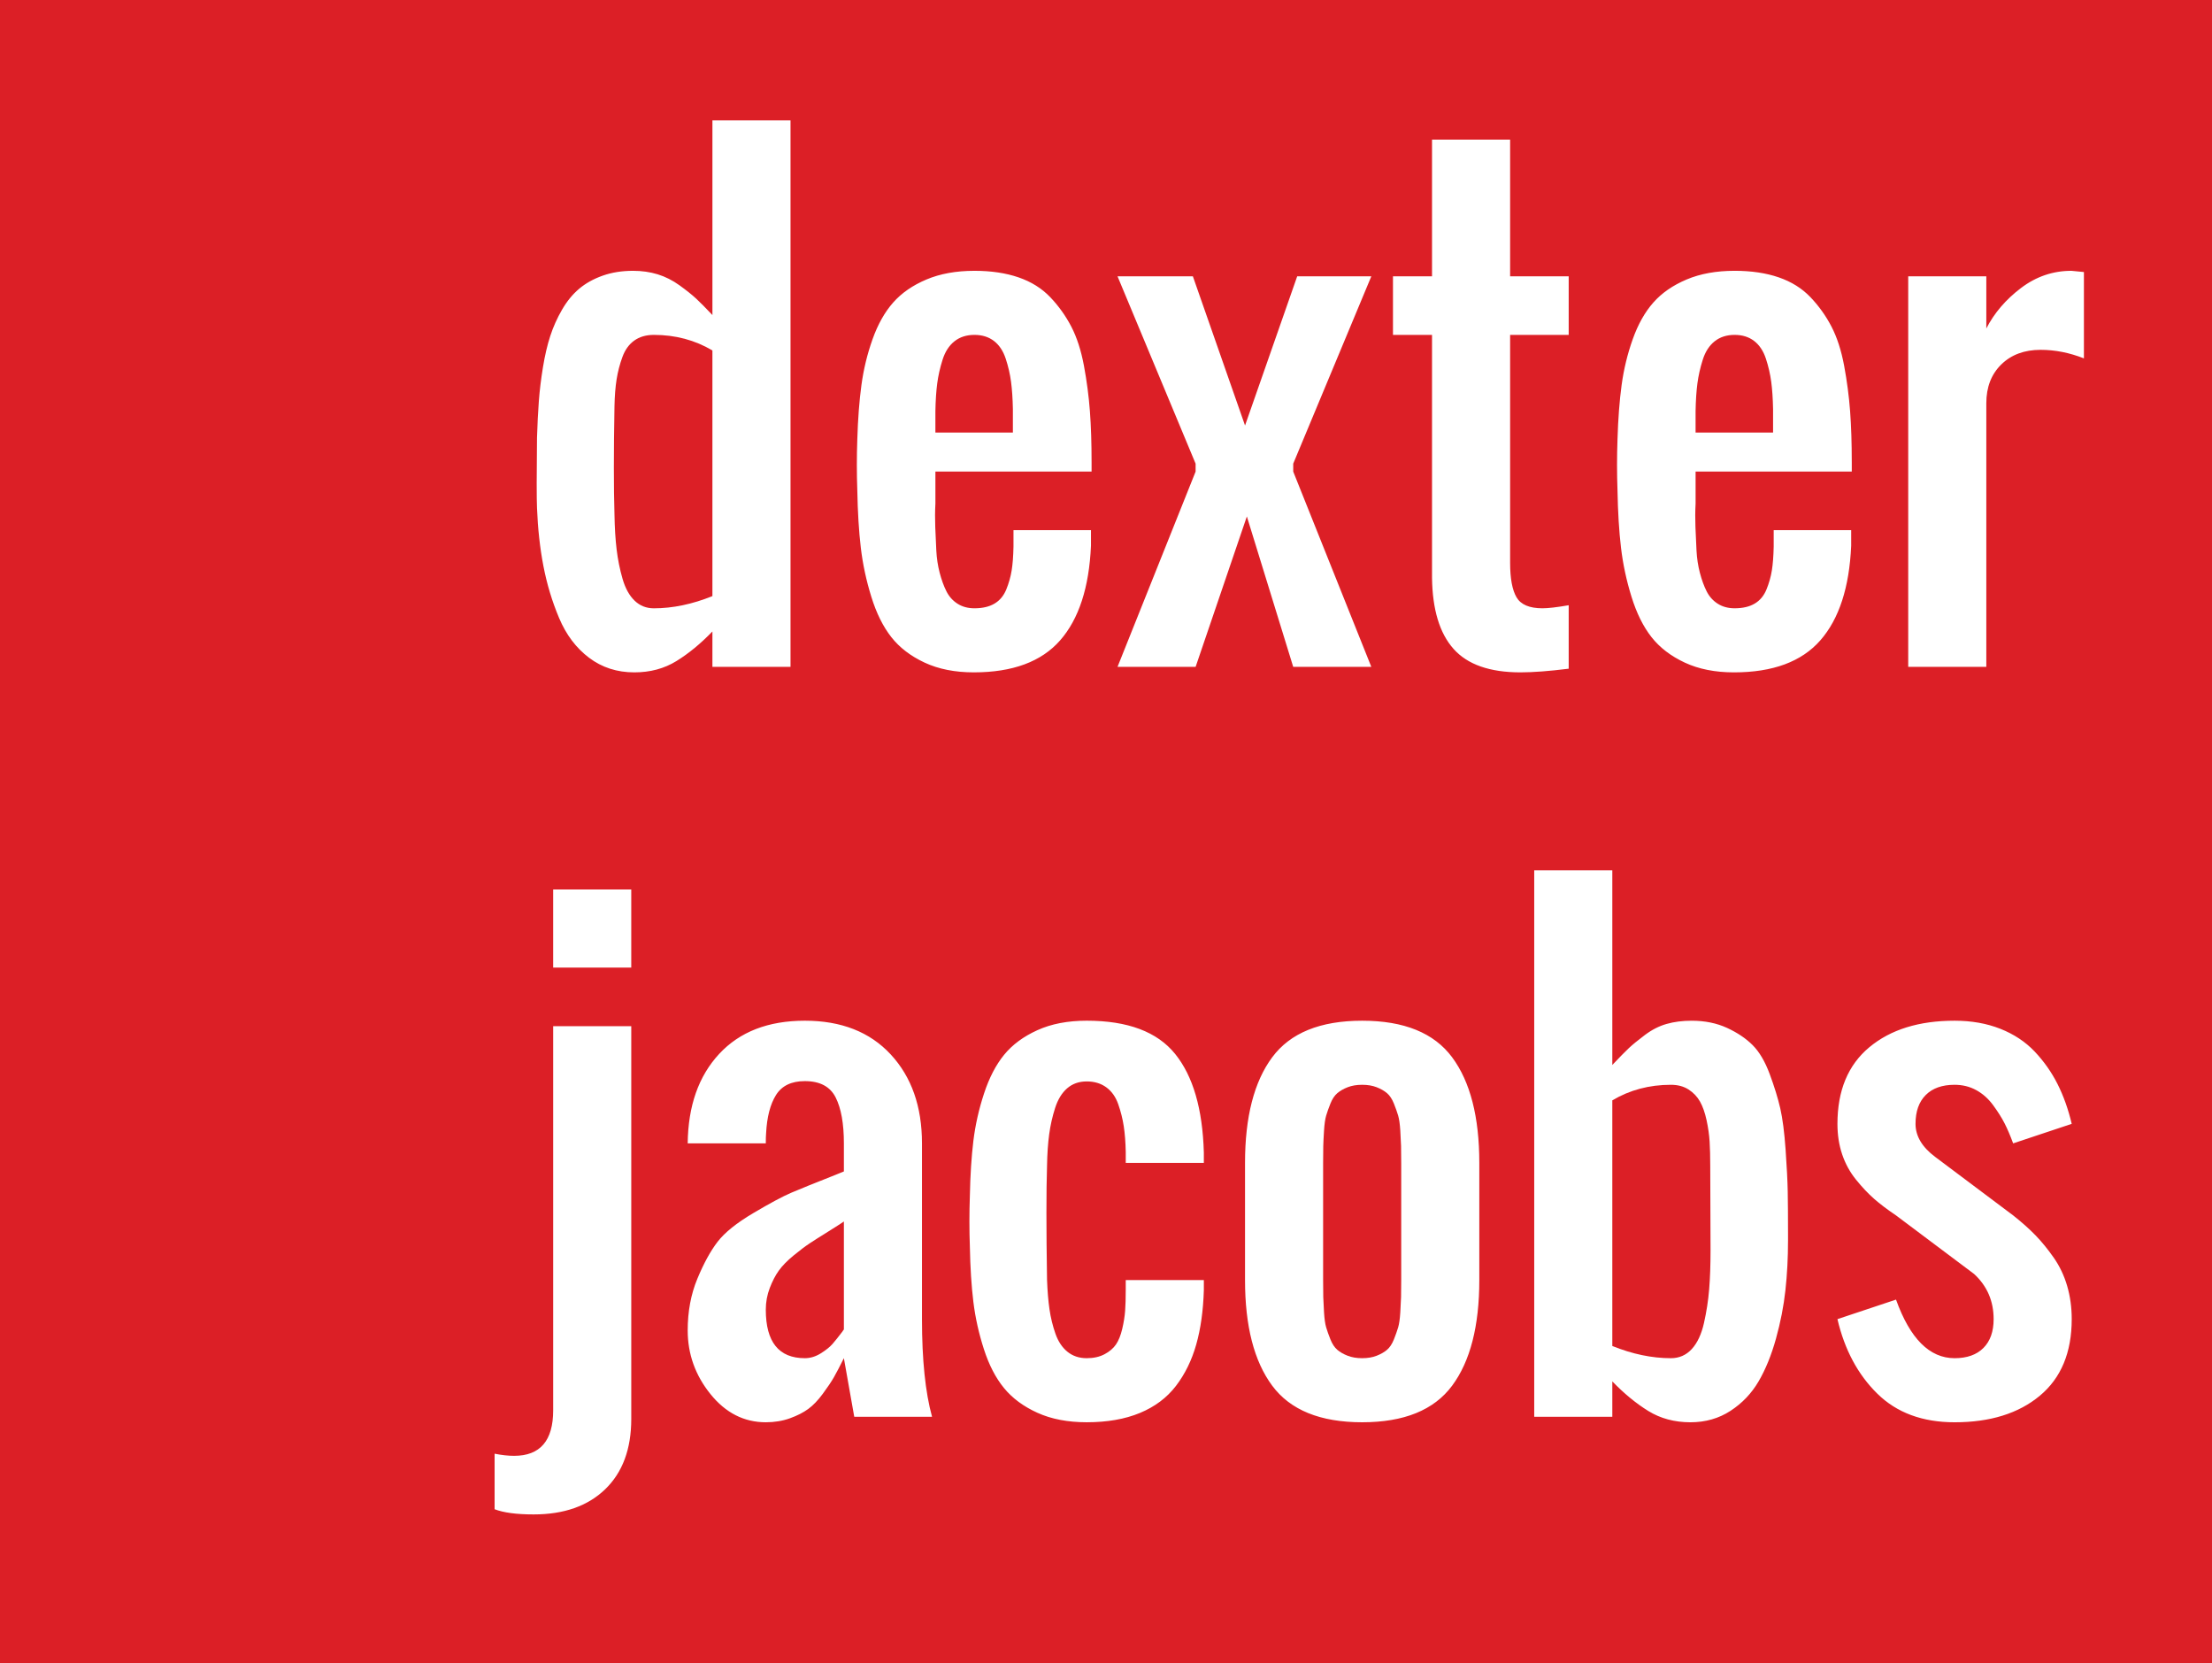 <?xml version="1.0" encoding="utf-8"?>
<!-- Generator: Adobe Illustrator 17.1.0, SVG Export Plug-In . SVG Version: 6.00 Build 0)  -->
<!DOCTYPE svg PUBLIC "-//W3C//DTD SVG 1.1//EN" "http://www.w3.org/Graphics/SVG/1.1/DTD/svg11.dtd">
<svg version="1.1" xmlns="http://www.w3.org/2000/svg" xmlns:xlink="http://www.w3.org/1999/xlink" x="0px" y="0px"
	 viewBox="0 0 306 230" enable-background="new 0 0 306 230" xml:space="preserve">
<g id="Layer_1">
</g>
<g id="Layer_2">
	<g>
		<path fill="#DC1F26" d="M236.588,161.207c0-1.266-0.028-2.37-0.085-3.312s-0.197-1.935-0.422-2.976
			c-0.226-1.04-0.527-1.898-0.907-2.574c-0.38-0.675-0.907-1.23-1.583-1.667c-0.675-0.436-1.491-0.653-2.447-0.653
			c-2.982,0-5.683,0.717-8.103,2.151v33.972c2.785,1.125,5.486,1.688,8.103,1.688c1.153,0,2.117-0.422,2.891-1.266
			s1.336-2.047,1.688-3.608c0.352-1.562,0.591-3.115,0.717-4.663c0.127-1.547,0.19-3.348,0.19-5.401c0-1.52-0.008-3.53-0.021-6.035
			C236.594,164.358,236.588,162.473,236.588,161.207z"/>
		<path fill="#DC1F26" d="M98.552,48.466c-2.42-1.435-5.121-2.152-8.103-2.152c-1.069,0-1.969,0.261-2.701,0.781
			c-0.732,0.521-1.281,1.281-1.646,2.279c-0.366,0.999-0.633,2.026-0.802,3.081c-0.168,1.055-0.268,2.3-0.295,3.735
			c-0.113,6.302-0.113,11.295,0,14.981c0.028,1.801,0.127,3.404,0.295,4.811c0.169,1.407,0.443,2.764,0.823,4.072
			c0.379,1.308,0.935,2.314,1.667,3.018c0.731,0.704,1.618,1.055,2.659,1.055c2.617,0,5.317-0.562,8.103-1.688V48.466z"/>
		<path fill="#DC1F26" d="M245.28,56.569c-0.028-1.435-0.112-2.687-0.253-3.756c-0.142-1.069-0.388-2.138-0.738-3.208
			c-0.353-1.069-0.894-1.884-1.625-2.447c-0.732-0.562-1.632-0.844-2.701-0.844c-1.097,0-2.019,0.295-2.764,0.886
			c-0.746,0.591-1.295,1.442-1.646,2.553c-0.353,1.112-0.599,2.202-0.739,3.271c-0.141,1.069-0.226,2.349-0.253,3.84v2.954h10.719
			V56.569z"/>
		<path fill="#DC1F26" d="M112.014,171.947c-0.619,0.408-1.365,0.971-2.237,1.688c-0.872,0.718-1.547,1.407-2.025,2.068
			c-0.479,0.661-0.901,1.47-1.266,2.426c-0.366,0.957-0.548,1.956-0.548,2.996c0,4.474,1.8,6.71,5.401,6.71
			c0.76,0,1.498-0.225,2.215-0.675c0.718-0.45,1.259-0.887,1.625-1.309c0.365-0.422,0.815-0.984,1.35-1.688
			c0.084-0.141,0.154-0.239,0.211-0.296V168.93c-0.45,0.31-1.196,0.788-2.236,1.435
			C113.462,171.012,112.632,171.539,112.014,171.947z"/>
		<path fill="#DC1F26" d="M193.712,156.354c-0.057-0.9-0.155-1.59-0.295-2.068c-0.142-0.478-0.338-1.034-0.591-1.667
			c-0.254-0.633-0.57-1.11-0.95-1.435c-0.38-0.323-0.858-0.598-1.435-0.823c-0.577-0.225-1.245-0.337-2.005-0.337
			c-0.759,0-1.428,0.112-2.004,0.337c-0.577,0.226-1.055,0.5-1.435,0.823c-0.38,0.324-0.696,0.802-0.95,1.435
			c-0.253,0.633-0.45,1.189-0.591,1.667c-0.141,0.479-0.239,1.168-0.295,2.068c-0.057,0.9-0.092,1.61-0.105,2.131
			c-0.015,0.521-0.021,1.302-0.021,2.342v16.205c0,1.041,0.007,1.821,0.021,2.342c0.014,0.521,0.049,1.231,0.105,2.131
			c0.056,0.901,0.154,1.59,0.295,2.068s0.338,1.033,0.591,1.667c0.254,0.633,0.57,1.111,0.95,1.435s0.857,0.598,1.435,0.822
			c0.576,0.226,1.245,0.338,2.004,0.338c0.76,0,1.428-0.112,2.005-0.338c0.576-0.225,1.055-0.499,1.435-0.822
			s0.696-0.802,0.95-1.435c0.253-0.634,0.449-1.188,0.591-1.667c0.14-0.479,0.238-1.167,0.295-2.068
			c0.056-0.899,0.091-1.61,0.105-2.131c0.014-0.521,0.021-1.301,0.021-2.342v-16.205c0-1.04-0.008-1.821-0.021-2.342
			C193.803,157.965,193.768,157.255,193.712,156.354z"/>
		<path fill="#DC1F26" d="M140.119,56.569c-0.028-1.435-0.113-2.687-0.253-3.756c-0.141-1.069-0.387-2.138-0.739-3.208
			c-0.352-1.069-0.894-1.884-1.625-2.447c-0.732-0.562-1.632-0.844-2.701-0.844c-1.097,0-2.019,0.295-2.764,0.886
			c-0.746,0.591-1.294,1.442-1.646,2.553c-0.352,1.112-0.598,2.202-0.738,3.271c-0.141,1.069-0.226,2.349-0.253,3.84v2.954h10.719
			V56.569z"/>
		<path fill="#DC1F26" d="M0,0v230h306V0H0z M154.594,38.212h10.423l7.217,20.636l7.216-20.636h10.255L178.9,64.123v1.097
			l10.804,27.008H178.9l-6.414-20.805l-7.09,20.805h-10.803l10.803-27.008v-1.097L154.594,38.212z M118.597,60.747
			c0.084-2.813,0.274-5.31,0.57-7.491c0.295-2.18,0.809-4.297,1.541-6.351c0.731-2.053,1.681-3.741,2.848-5.064
			c1.167-1.322,2.701-2.384,4.6-3.186c1.899-0.802,4.114-1.203,6.646-1.203c2.306,0,4.339,0.303,6.098,0.907
			c1.758,0.605,3.221,1.519,4.389,2.743c1.167,1.224,2.138,2.582,2.912,4.072c0.773,1.491,1.357,3.299,1.751,5.422
			c0.394,2.125,0.668,4.213,0.822,6.267s0.232,4.417,0.232,7.089v1.266H129.4v2.701c0,0.366,0,0.943,0,1.73
			c-0.057,1.042-0.063,2.118-0.021,3.229c0.042,1.112,0.091,2.202,0.147,3.271c0.056,1.069,0.211,2.089,0.464,3.06
			c0.253,0.971,0.562,1.822,0.928,2.553s0.879,1.308,1.541,1.73c0.661,0.422,1.441,0.633,2.342,0.633
			c1.125,0,2.053-0.217,2.785-0.654c0.731-0.436,1.272-1.09,1.625-1.962c0.352-0.872,0.597-1.744,0.738-2.616
			c0.141-0.872,0.225-1.969,0.253-3.292v-2.279h10.719v2.152c-0.254,5.768-1.674,10.128-4.262,13.082
			c-2.589,2.954-6.569,4.431-11.942,4.431c-2.617,0-4.889-0.451-6.815-1.351c-1.927-0.9-3.46-2.074-4.6-3.523
			c-1.14-1.449-2.062-3.306-2.764-5.571c-0.704-2.264-1.189-4.529-1.456-6.794c-0.268-2.264-0.429-4.902-0.485-7.913
			C118.512,65.473,118.512,63.11,118.597,60.747z M87.327,196.232c0,4.164-1.203,7.406-3.608,9.728
			c-2.405,2.321-5.704,3.481-9.896,3.481c-2.363,0-4.164-0.239-5.402-0.718v-7.68c0.985,0.196,1.885,0.295,2.701,0.295
			c3.601,0,5.402-2.096,5.402-6.287v-53.13h10.803V196.232z M87.327,133.819H76.523v-10.803h10.803V133.819z M87.749,92.987
			c-2.392,0-4.48-0.675-6.267-2.026c-1.787-1.35-3.165-3.179-4.136-5.486c-0.971-2.307-1.695-4.705-2.173-7.195
			c-0.479-2.49-0.774-5.169-0.886-8.039c-0.057-1.322-0.057-4.558,0-9.706c0.056-1.857,0.141-3.538,0.253-5.043
			c0.112-1.505,0.302-3.073,0.57-4.706c0.267-1.631,0.604-3.073,1.013-4.325c0.407-1.251,0.949-2.461,1.625-3.629
			c0.675-1.167,1.462-2.131,2.363-2.891c0.9-0.76,1.983-1.364,3.25-1.814c1.266-0.45,2.672-0.675,4.22-0.675
			c1.209,0,2.342,0.162,3.397,0.485c1.055,0.324,2.061,0.83,3.018,1.519c0.956,0.69,1.723,1.302,2.3,1.836
			c0.576,0.535,1.329,1.294,2.258,2.279V16.647h10.803v75.58H98.552v-4.895c-1.632,1.688-3.292,3.053-4.979,4.093
			S89.943,92.987,87.749,92.987z M118.175,195.938l-1.435-8.103c-0.563,1.126-1.02,1.998-1.371,2.616
			c-0.352,0.619-0.865,1.387-1.541,2.3c-0.675,0.915-1.35,1.618-2.025,2.11s-1.52,0.922-2.532,1.287s-2.125,0.549-3.333,0.549
			c-3.011,0-5.564-1.301-7.66-3.903s-3.144-5.535-3.144-8.799c0-2.616,0.443-4.993,1.329-7.132c0.886-2.138,1.821-3.847,2.806-5.127
			s2.63-2.603,4.938-3.967c2.307-1.364,4.051-2.301,5.233-2.807c1.182-0.507,3.235-1.336,6.161-2.49
			c0.506-0.196,0.886-0.352,1.139-0.464v-3.883c0-2.729-0.379-4.846-1.139-6.351s-2.181-2.258-4.262-2.258
			c-1.857,0-3.186,0.641-3.988,1.92c-0.802,1.28-1.259,3.046-1.372,5.296c-0.028,0.311-0.042,0.774-0.042,1.393H95.134
			c0.056-5.176,1.504-9.297,4.347-12.364c2.841-3.066,6.794-4.6,11.858-4.6c5.036,0,8.995,1.555,11.879,4.663
			c2.883,3.109,4.325,7.21,4.325,12.301v24.308c0,5.627,0.464,10.128,1.393,13.504H118.175z M166.536,160.827h-10.804v-1.52
			c-0.028-1.35-0.12-2.531-0.274-3.544c-0.154-1.014-0.408-2.026-0.76-3.039s-0.9-1.793-1.646-2.342
			c-0.746-0.549-1.653-0.823-2.722-0.823c-1.069,0-1.97,0.316-2.701,0.95c-0.732,0.633-1.287,1.54-1.667,2.722
			s-0.654,2.398-0.823,3.65c-0.169,1.252-0.268,2.694-0.295,4.325c-0.113,3.488-0.113,8.75,0,15.783
			c0.056,1.547,0.168,2.904,0.337,4.072c0.169,1.167,0.443,2.293,0.823,3.376s0.935,1.92,1.667,2.511
			c0.731,0.591,1.618,0.886,2.659,0.886c0.956,0,1.779-0.183,2.469-0.549c0.688-0.365,1.217-0.815,1.582-1.35
			s0.654-1.252,0.865-2.152s0.345-1.737,0.401-2.511c0.056-0.773,0.084-1.752,0.084-2.934v-1.308h10.804v1.393
			c-0.085,2.842-0.437,5.353-1.056,7.532c-0.619,2.181-1.555,4.087-2.806,5.719c-1.253,1.632-2.912,2.876-4.979,3.734
			c-2.068,0.857-4.523,1.287-7.364,1.287c-2.617,0-4.889-0.437-6.815-1.309c-1.927-0.871-3.468-2.011-4.621-3.418
			c-1.154-1.406-2.083-3.2-2.785-5.381c-0.704-2.18-1.189-4.36-1.456-6.541c-0.268-2.18-0.429-4.719-0.485-7.616
			c-0.084-2.335-0.084-4.685,0-7.048c0.056-2.869,0.218-5.401,0.485-7.596c0.267-2.194,0.76-4.382,1.477-6.562
			c0.717-2.18,1.646-3.967,2.785-5.359c1.139-1.393,2.672-2.524,4.6-3.396c1.927-0.872,4.199-1.309,6.815-1.309
			c5.683,0,9.762,1.533,12.238,4.6c2.475,3.067,3.798,7.61,3.967,13.631V160.827z M204.642,177.032
			c0,6.358-1.252,11.225-3.756,14.601s-6.653,5.064-12.449,5.064s-9.945-1.688-12.448-5.064c-2.505-3.376-3.756-8.242-3.756-14.601
			v-16.205c0-6.357,1.251-11.225,3.756-14.602c2.503-3.376,6.652-5.063,12.448-5.063s9.945,1.688,12.449,5.063
			c2.504,3.377,3.756,8.244,3.756,14.602V177.032z M201.076,89.738c-1.927-2.166-2.919-5.444-2.975-9.833V46.314h-5.402v-8.102
			h5.402V19.306h10.803v18.906h8.103v8.102h-8.103v31.523c0,2.167,0.296,3.756,0.887,4.769s1.786,1.519,3.587,1.519
			c0.787,0,1.997-0.14,3.629-0.422v8.778c-2.701,0.337-4.924,0.506-6.668,0.506C206.091,92.987,203.003,91.904,201.076,89.738z
			 M247.349,171.588c0,2.363-0.12,4.643-0.359,6.837s-0.675,4.431-1.308,6.71c-0.633,2.278-1.435,4.248-2.405,5.907
			c-0.971,1.66-2.266,3.018-3.883,4.072c-1.618,1.056-3.468,1.583-5.549,1.583c-2.194,0-4.136-0.521-5.824-1.562
			c-1.688-1.041-3.348-2.405-4.979-4.094v4.896h-10.803v-75.58h10.803v26.924c1.013-1.069,1.772-1.843,2.279-2.321
			c0.506-0.478,1.245-1.083,2.215-1.814c0.971-0.731,1.977-1.245,3.018-1.54c1.041-0.296,2.194-0.443,3.461-0.443
			c1.828,0,3.46,0.331,4.895,0.991c1.436,0.662,2.616,1.456,3.545,2.385s1.716,2.265,2.363,4.009
			c0.646,1.745,1.132,3.32,1.456,4.727c0.323,1.407,0.569,3.306,0.738,5.697s0.268,4.325,0.296,5.802
			c0.027,1.478,0.042,3.511,0.042,6.099V171.588z M239.879,92.987c-2.616,0-4.889-0.451-6.815-1.351
			c-1.928-0.9-3.46-2.074-4.6-3.523c-1.14-1.449-2.062-3.306-2.765-5.571c-0.703-2.264-1.188-4.529-1.455-6.794
			c-0.269-2.264-0.43-4.902-0.485-7.913c-0.085-2.363-0.085-4.726,0-7.089c0.084-2.813,0.274-5.31,0.569-7.491
			c0.295-2.18,0.809-4.297,1.54-6.351c0.731-2.053,1.681-3.741,2.849-5.064c1.167-1.322,2.701-2.384,4.6-3.186
			c1.899-0.802,4.115-1.203,6.646-1.203c2.307,0,4.34,0.303,6.099,0.907c1.758,0.605,3.221,1.519,4.389,2.743
			c1.167,1.224,2.138,2.582,2.911,4.072c0.773,1.491,1.357,3.299,1.752,5.422c0.394,2.125,0.668,4.213,0.822,6.267
			s0.232,4.417,0.232,7.089v1.266h-21.606v2.701c0,0.366,0,0.943,0,1.73c-0.057,1.042-0.063,2.118-0.021,3.229
			c0.043,1.112,0.092,2.202,0.148,3.271c0.056,1.069,0.211,2.089,0.464,3.06s0.562,1.822,0.929,2.553
			c0.365,0.731,0.879,1.308,1.54,1.73s1.441,0.633,2.342,0.633c1.125,0,2.054-0.217,2.785-0.654c0.731-0.436,1.272-1.09,1.625-1.962
			c0.352-0.872,0.598-1.744,0.738-2.616s0.225-1.969,0.254-3.292v-2.279h10.719v2.152c-0.254,5.768-1.675,10.128-4.263,13.082
			C249.232,91.51,245.252,92.987,239.879,92.987z M267.688,159.983l10.803,8.103c1.209,0.956,2.243,1.878,3.102,2.764
			c0.858,0.887,1.695,1.914,2.511,3.081c0.816,1.167,1.436,2.469,1.857,3.903s0.633,2.969,0.633,4.6
			c0,4.614-1.471,8.145-4.41,10.592c-2.939,2.448-6.872,3.672-11.795,3.672c-4.445,0-8.011-1.322-10.697-3.967
			c-2.688-2.645-4.522-6.077-5.507-10.297l8.103-2.701c1.94,5.402,4.642,8.103,8.102,8.103c1.716,0,3.045-0.471,3.988-1.413
			c0.942-0.942,1.414-2.272,1.414-3.988c0-2.504-0.901-4.585-2.701-6.246l-10.803-8.102c-1.21-0.816-2.224-1.583-3.039-2.3
			c-0.816-0.718-1.646-1.597-2.489-2.638c-0.845-1.041-1.484-2.208-1.921-3.503c-0.437-1.294-0.653-2.7-0.653-4.22
			c0-4.614,1.47-8.145,4.409-10.593c2.939-2.447,6.872-3.671,11.795-3.671c2.335,0,4.445,0.373,6.33,1.118
			c1.885,0.746,3.467,1.794,4.748,3.144c1.279,1.351,2.335,2.849,3.165,4.495c0.829,1.646,1.483,3.481,1.962,5.507l-8.103,2.7
			c-0.395-1.068-0.788-1.989-1.182-2.764c-0.395-0.773-0.922-1.61-1.582-2.511c-0.661-0.9-1.442-1.597-2.343-2.089
			s-1.898-0.738-2.996-0.738c-1.716,0-3.045,0.471-3.987,1.413c-0.943,0.943-1.414,2.272-1.414,3.988
			C264.987,157.113,265.888,158.633,267.688,159.983z M288.282,49.563c-1.997-0.787-3.995-1.182-5.992-1.182
			c-2.251,0-4.065,0.675-5.443,2.026c-1.379,1.35-2.068,3.137-2.068,5.359v36.46h-10.803V38.212h10.803v7.216
			c1.098-2.138,2.694-4.001,4.79-5.591c2.096-1.589,4.424-2.384,6.984-2.384c0.084,0,0.66,0.057,1.729,0.169V49.563z"/>
	</g>
</g>
</svg>
